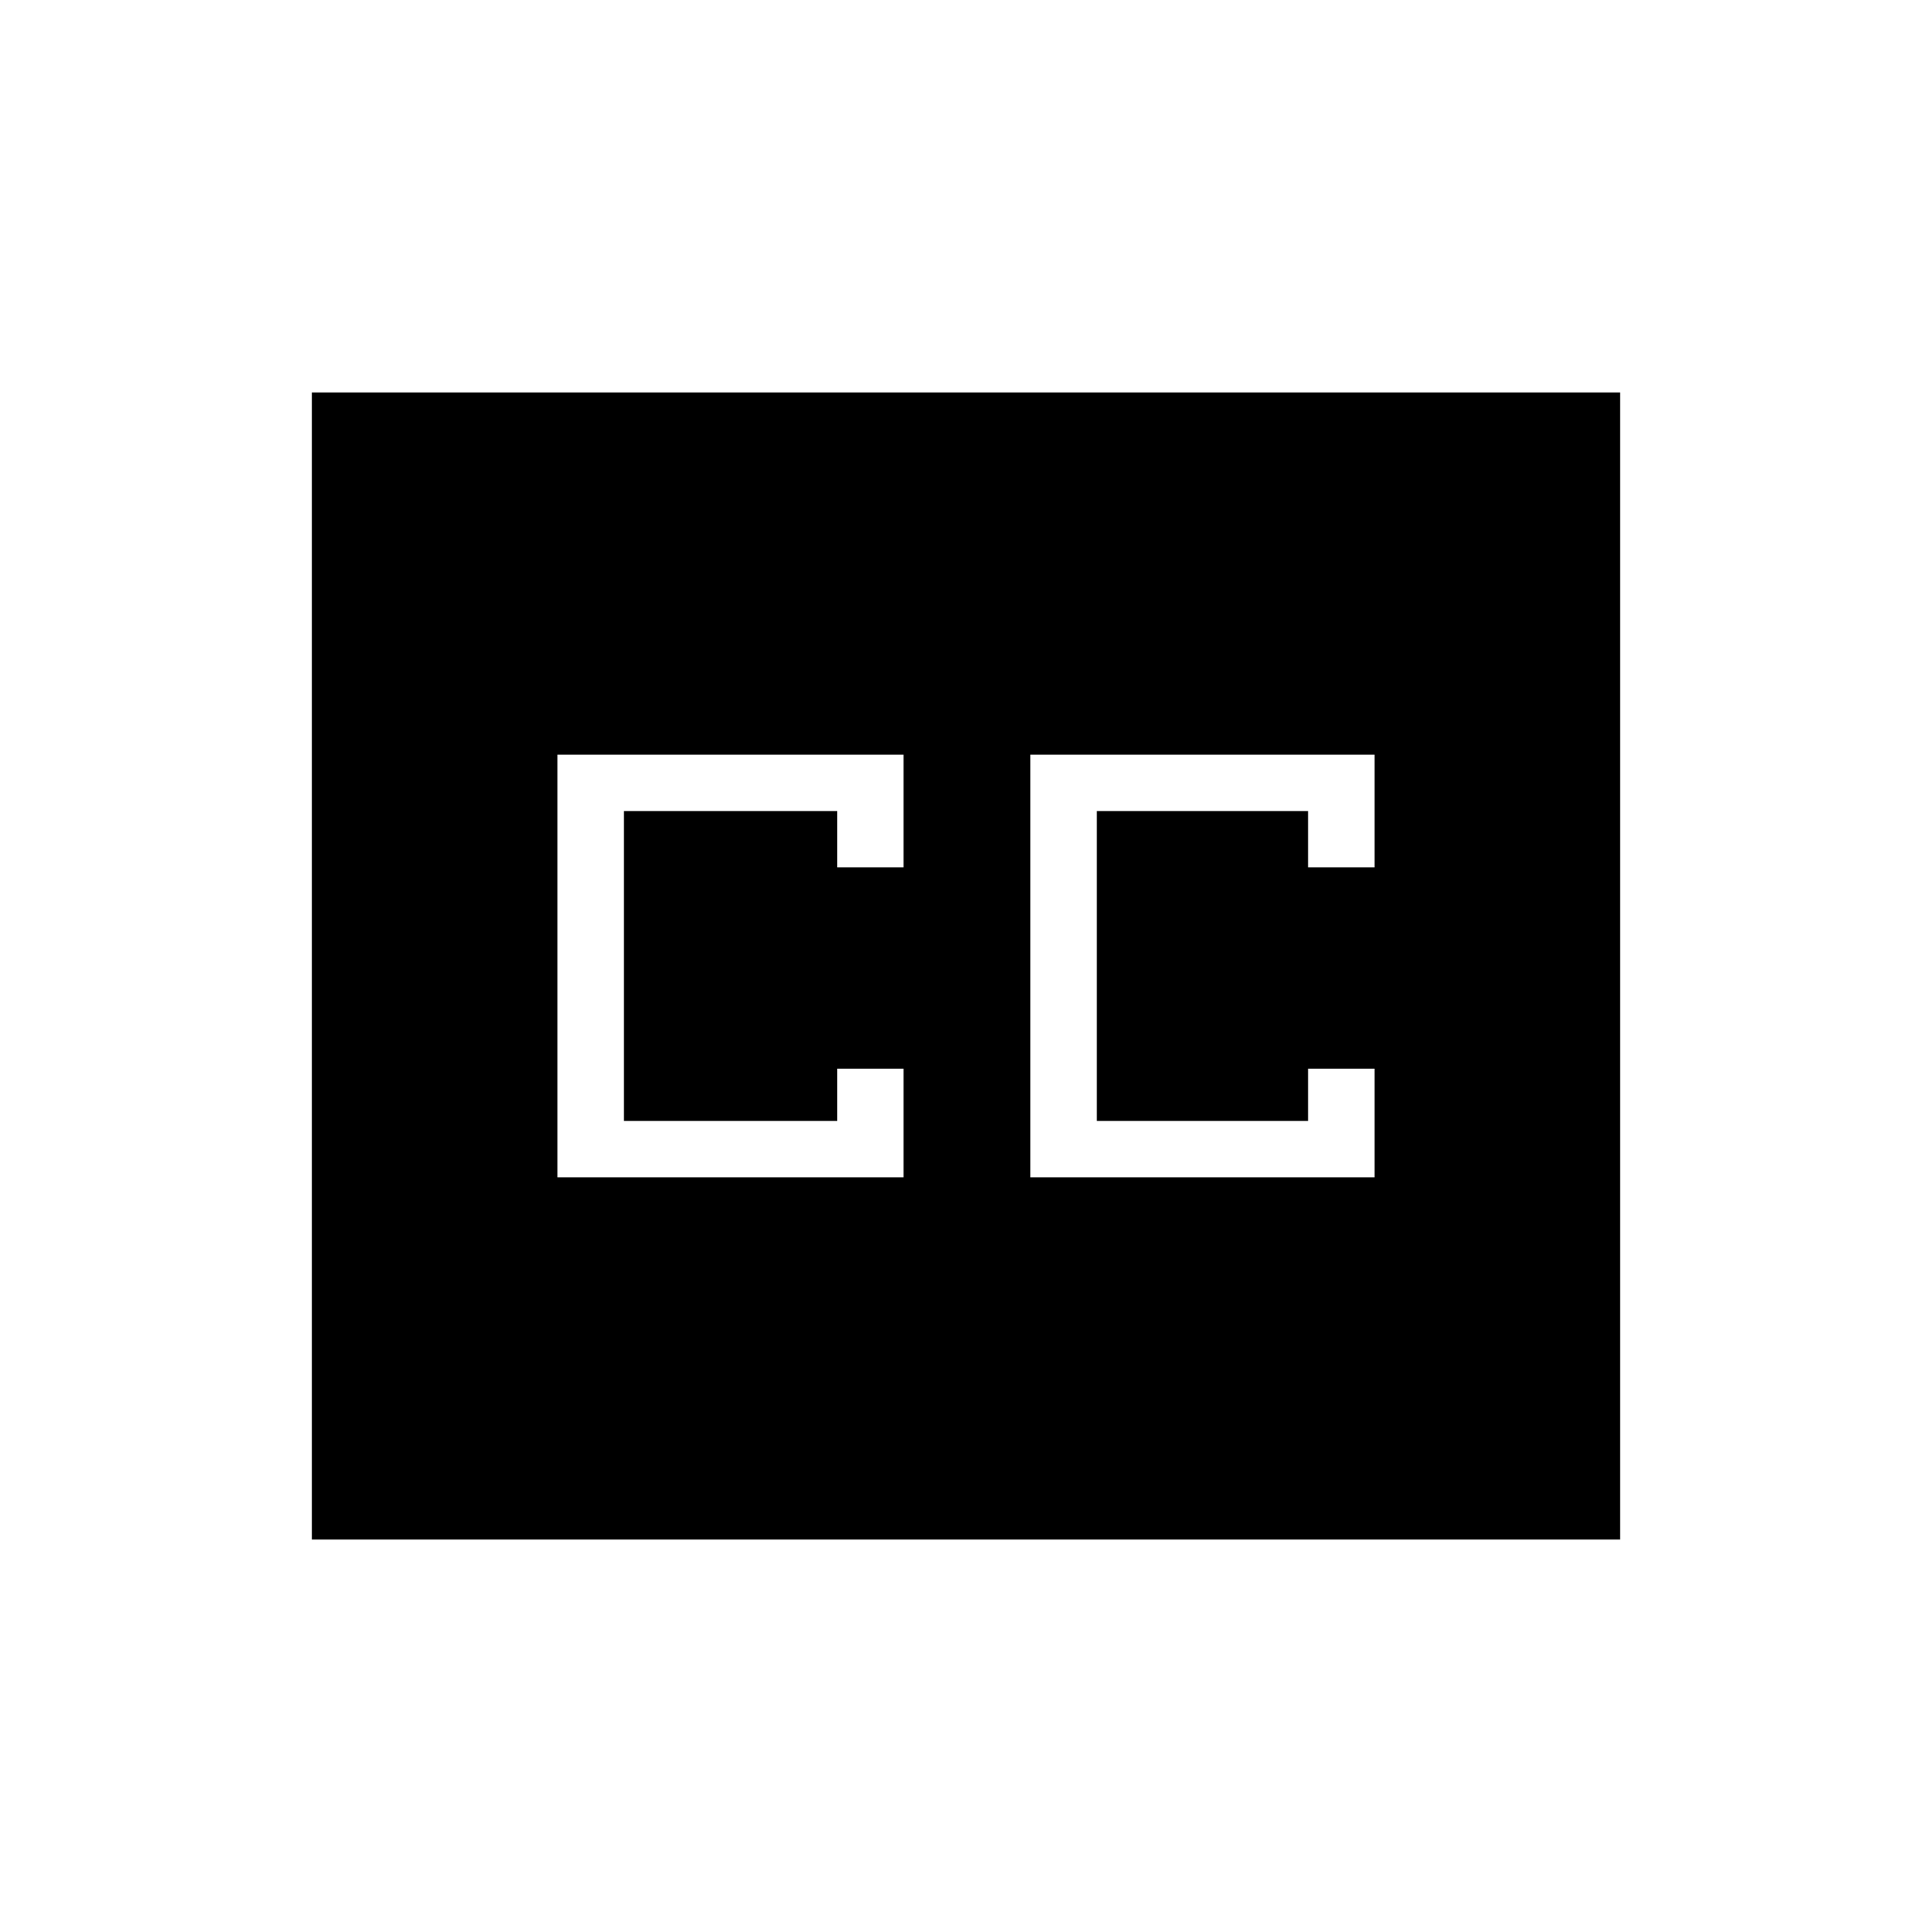 <svg xmlns="http://www.w3.org/2000/svg" height="40" width="40"><path d="M11.542 24.375H18.708V22.125H17.333V23.208H12.917V16.792H17.333V17.958H18.708V15.625H11.542ZM21.333 24.375H28.458V22.125H27.083V23.208H22.708V16.792H27.083V17.958H28.458V15.625H21.333ZM6.458 31.875V8.125H33.542V31.875Z"/></svg>